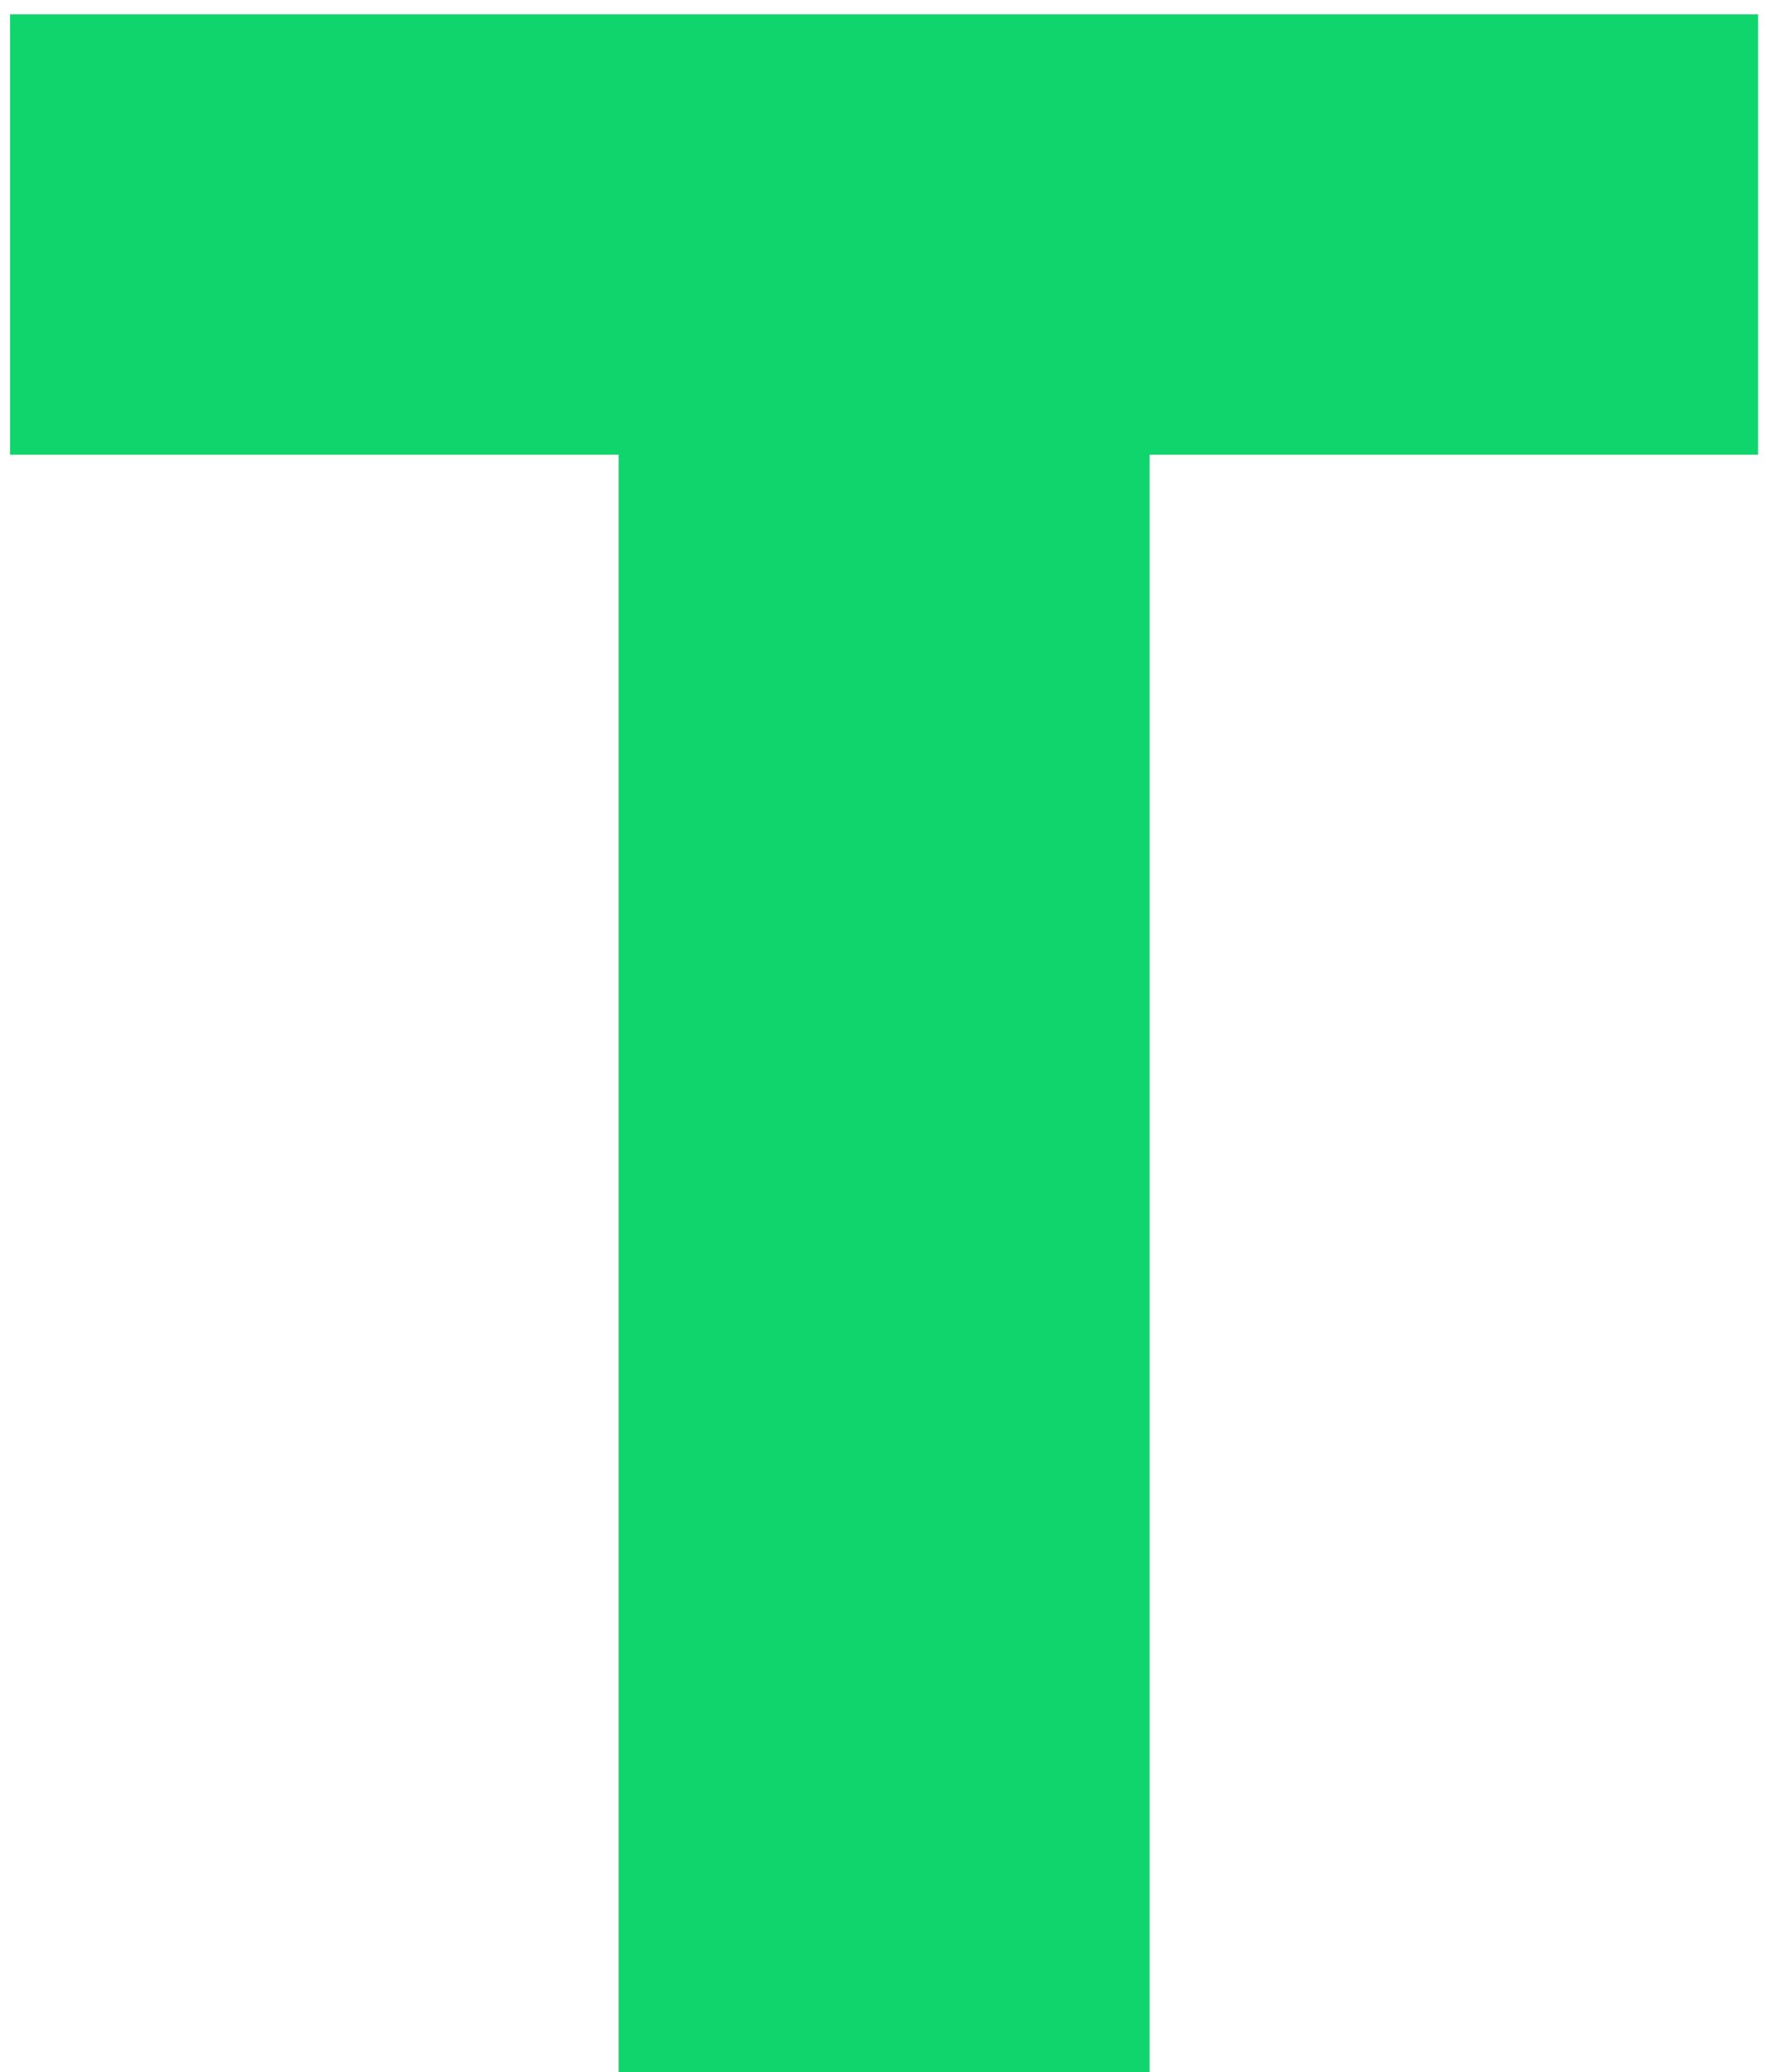 <svg width="62" height="72" viewBox="0 0 62 72" fill="none" xmlns="http://www.w3.org/2000/svg">
<path id="T" d="M61.1 0.5V15.8H38.75L39.95 14.6V72H21.5V14.6L22.7 15.8H0.35V0.5H61.1Z" fill="#10D56C"/>
</svg>
